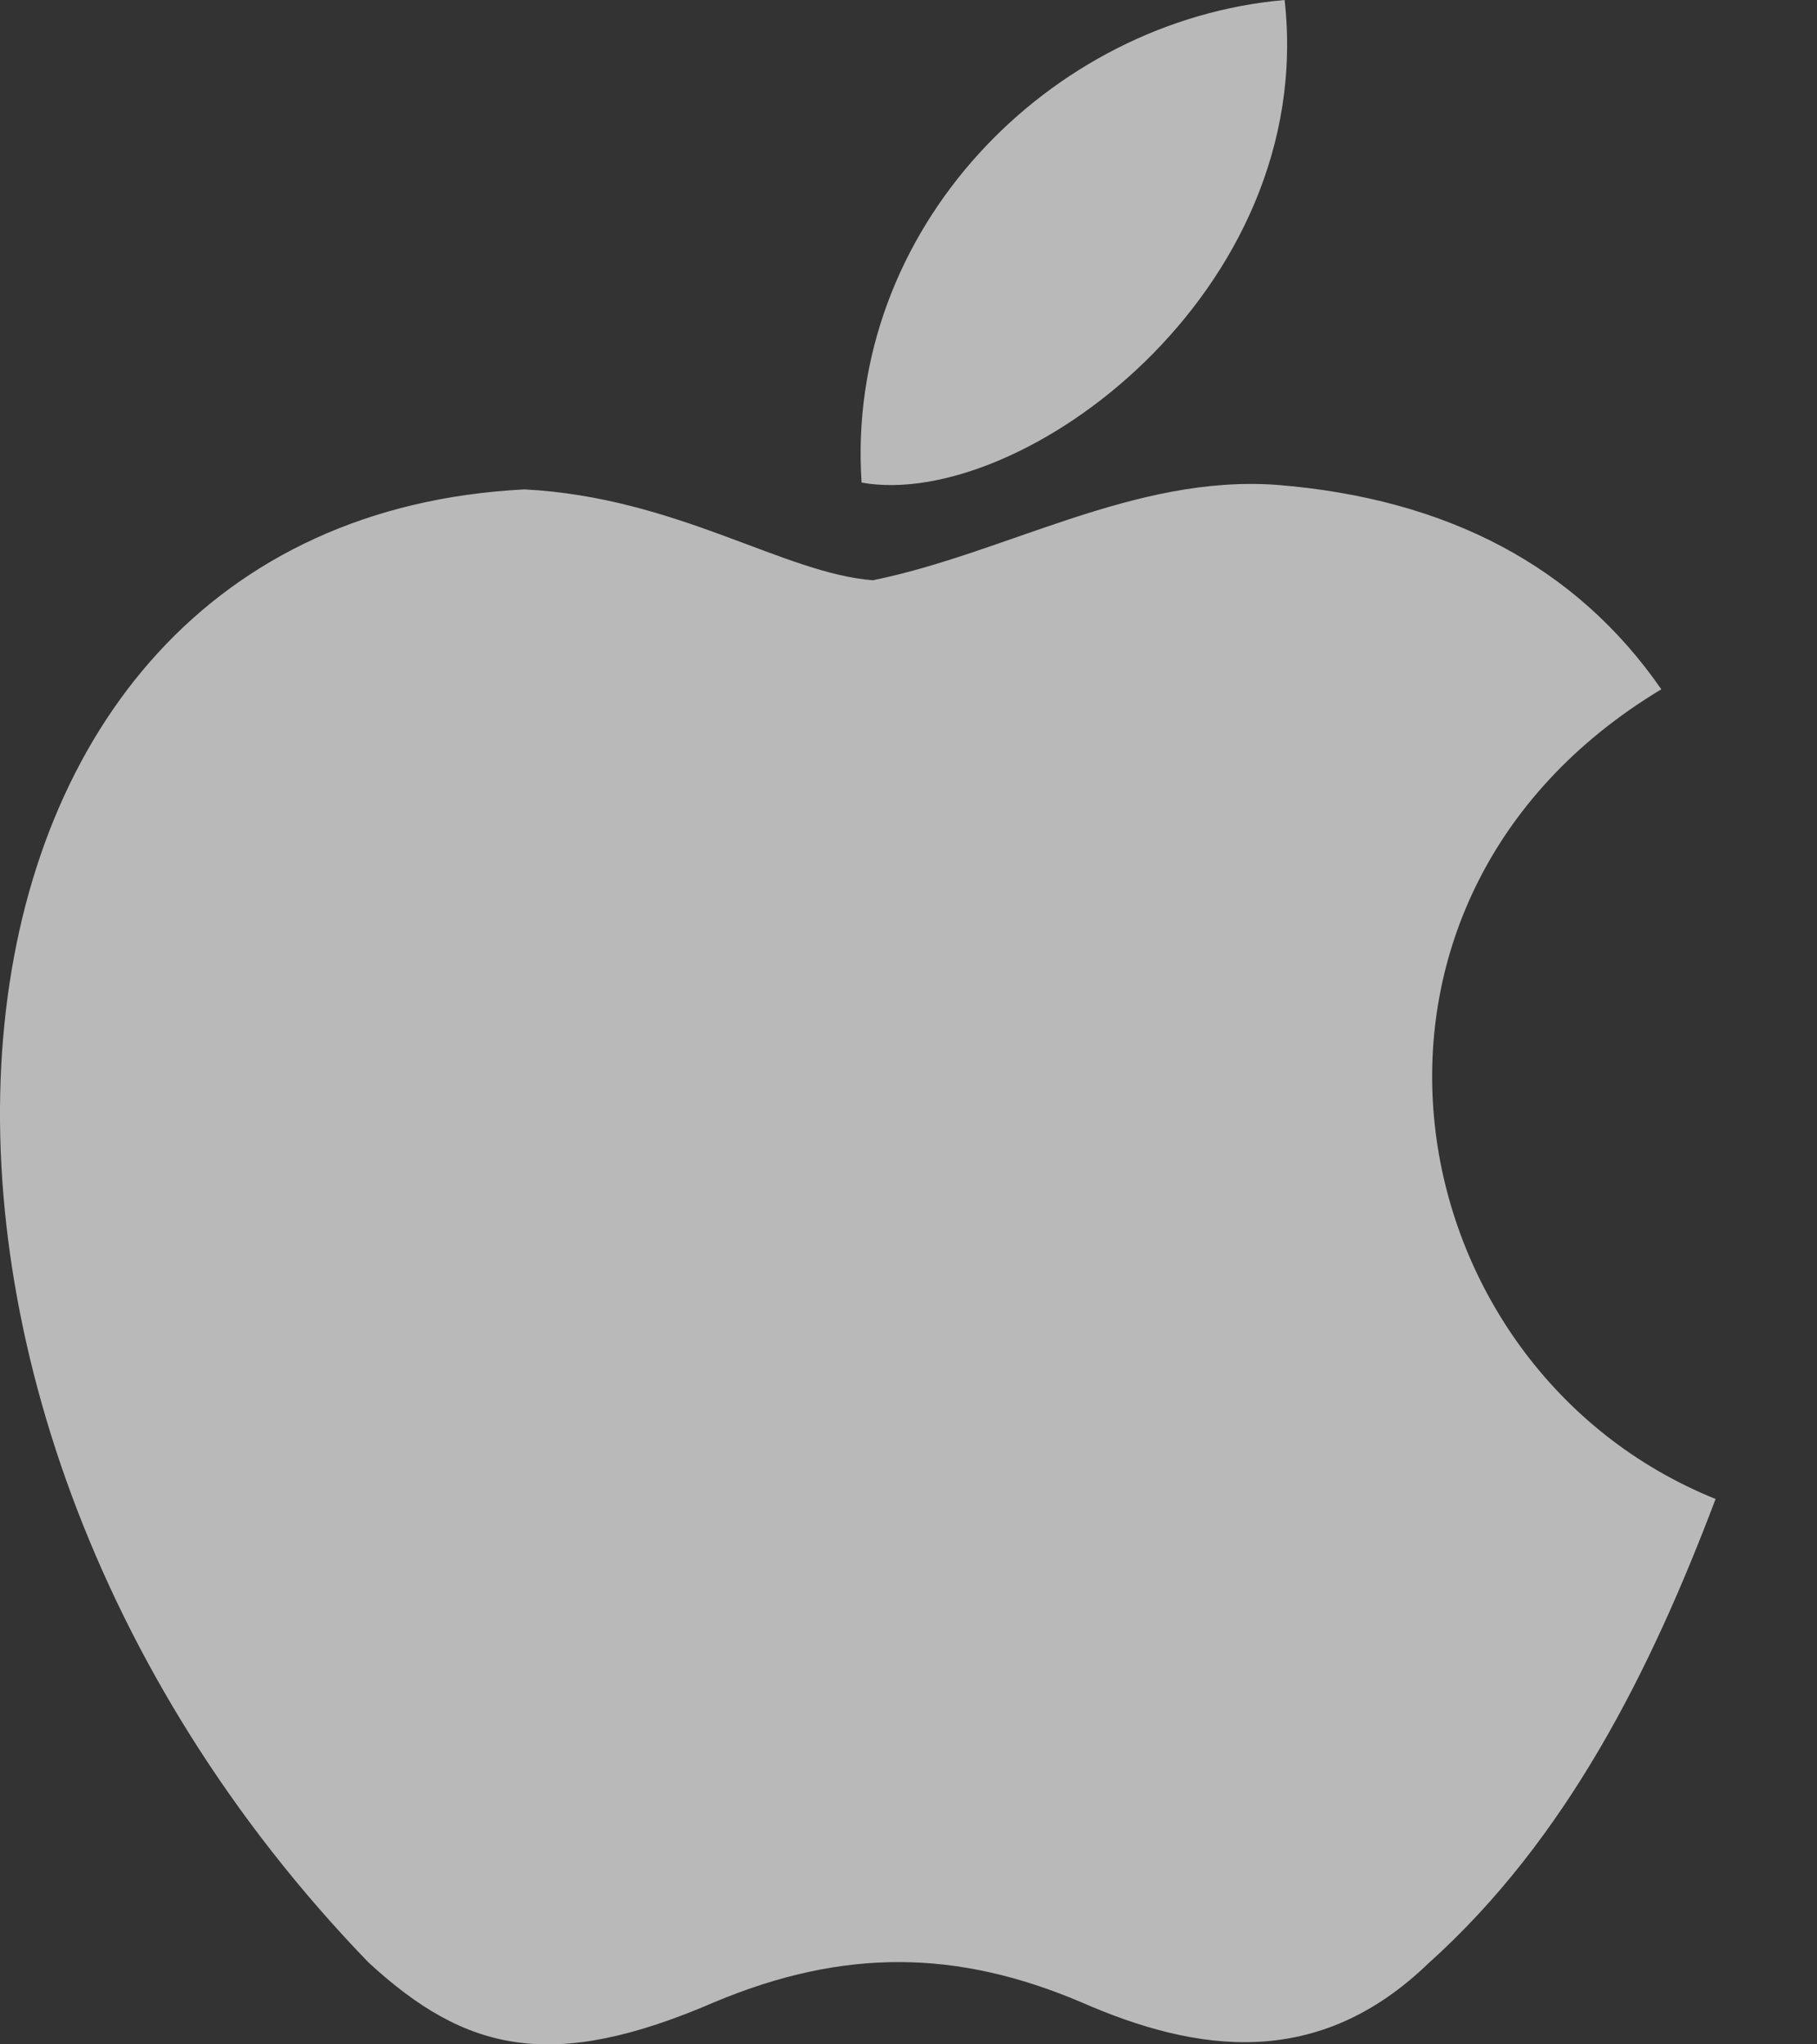 <svg width="16" height="18" viewBox="0 0 16 18" fill="none" xmlns="http://www.w3.org/2000/svg">
<rect x="0" y="0" width="16" height="18" fill="#333333" stroke="none"/>
<path d="M12.587 17.278C11.611 18.228 10.545 18.078 9.519 17.628C8.434 17.168 7.438 17.148 6.292 17.628C4.858 18.248 4.101 18.068 3.244 17.278C-1.617 12.248 -0.899 4.589 4.619 4.309C5.963 4.379 6.9 5.049 7.687 5.109C8.862 4.869 9.987 4.179 11.242 4.269C12.746 4.389 13.882 4.989 14.629 6.069C11.521 7.939 12.258 12.049 15.107 13.198C14.539 14.698 13.802 16.188 12.577 17.288L12.587 17.278ZM7.587 4.249C7.438 2.02 9.24 0.18 11.312 0C11.601 2.58 8.981 4.499 7.587 4.249Z" fill="white" fill-opacity="0.66"/>
</svg>
